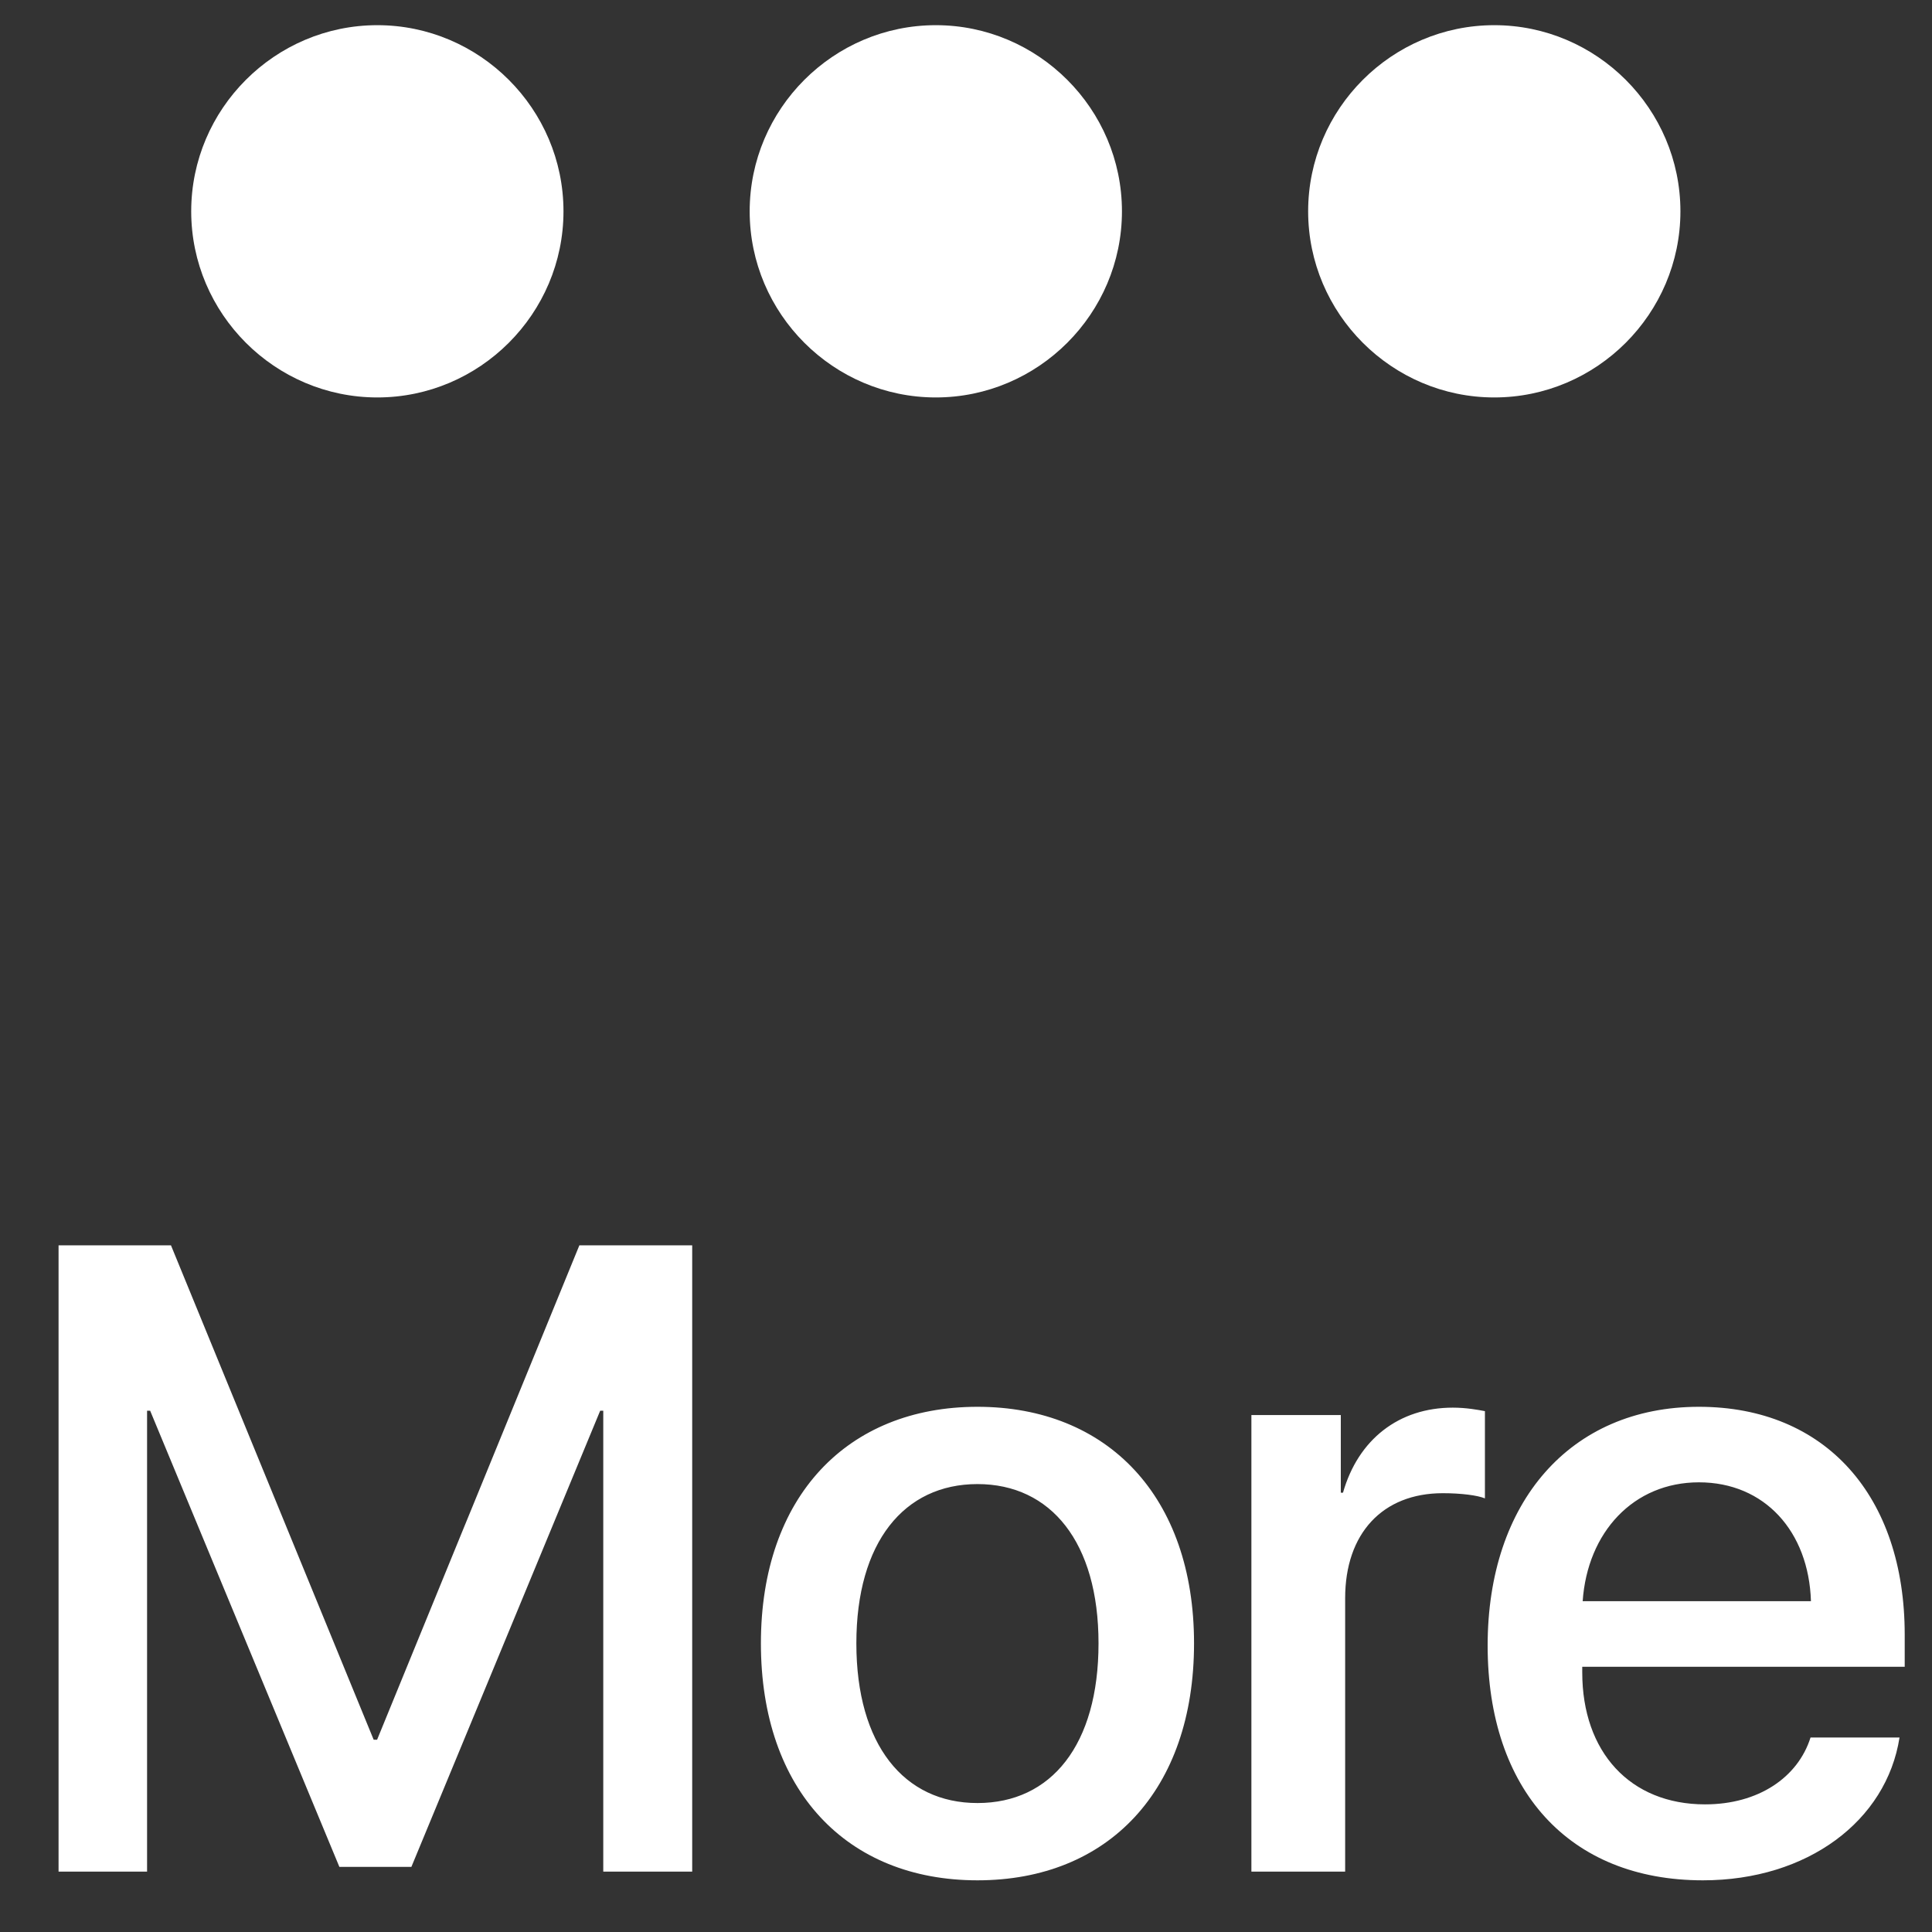 <svg width="32" height="32" viewBox="0 0 32 32" fill="none" xmlns="http://www.w3.org/2000/svg">
<rect x="0" y="0" width="32" height="32" fill="#333333" stroke="none"/>
<path d="M12.417 3.5C12.417 5.196 13.804 6.583 15.5 6.583C17.196 6.583 18.583 5.196 18.583 3.5C18.583 1.804 17.196 0.417 15.5 0.417C13.804 0.417 12.417 1.804 12.417 3.5ZM3.167 3.5C3.167 5.196 4.554 6.583 6.25 6.583C7.946 6.583 9.333 5.196 9.333 3.5C9.333 1.804 7.946 0.417 6.25 0.417C4.554 0.417 3.167 1.804 3.167 3.5ZM21.667 3.5C21.667 5.196 23.054 6.583 24.75 6.583C26.446 6.583 27.833 5.196 27.833 3.5C27.833 1.804 26.446 0.417 24.75 0.417C23.054 0.417 21.667 1.804 21.667 3.5Z" fill="white"/>
<path d="M11.465 31V20.627H9.596L6.246 28.815H6.189L2.832 20.627H0.97V31H2.436V23.366H2.487L5.621 30.921H6.814L9.941 23.366H9.992V31H11.465ZM16.19 31.144C18.354 31.144 19.777 29.656 19.777 27.219C19.777 24.789 18.346 23.301 16.19 23.301C14.033 23.301 12.603 24.789 12.603 27.219C12.603 29.656 14.026 31.144 16.19 31.144ZM16.19 29.864C14.975 29.864 14.184 28.901 14.184 27.219C14.184 25.544 14.975 24.581 16.19 24.581C17.405 24.581 18.195 25.544 18.195 27.219C18.195 28.901 17.412 29.864 16.19 29.864ZM20.727 31H22.28V26.471C22.28 25.4 22.898 24.732 23.898 24.732C24.199 24.732 24.473 24.767 24.595 24.818V23.373C24.48 23.351 24.286 23.315 24.063 23.315C23.171 23.315 22.496 23.84 22.244 24.724H22.208V23.438H20.727V31ZM28.14 24.552C29.226 24.552 29.959 25.364 29.995 26.521H26.214C26.293 25.378 27.055 24.552 28.14 24.552ZM29.988 28.779C29.779 29.44 29.125 29.886 28.241 29.886C26.997 29.886 26.207 29.016 26.207 27.7V27.607H31.548V27.075C31.548 24.782 30.239 23.301 28.14 23.301C26.005 23.301 24.64 24.883 24.64 27.255C24.64 29.641 25.984 31.144 28.205 31.144C29.938 31.144 31.246 30.159 31.462 28.779H29.988Z" fill="white"/>
</svg>

